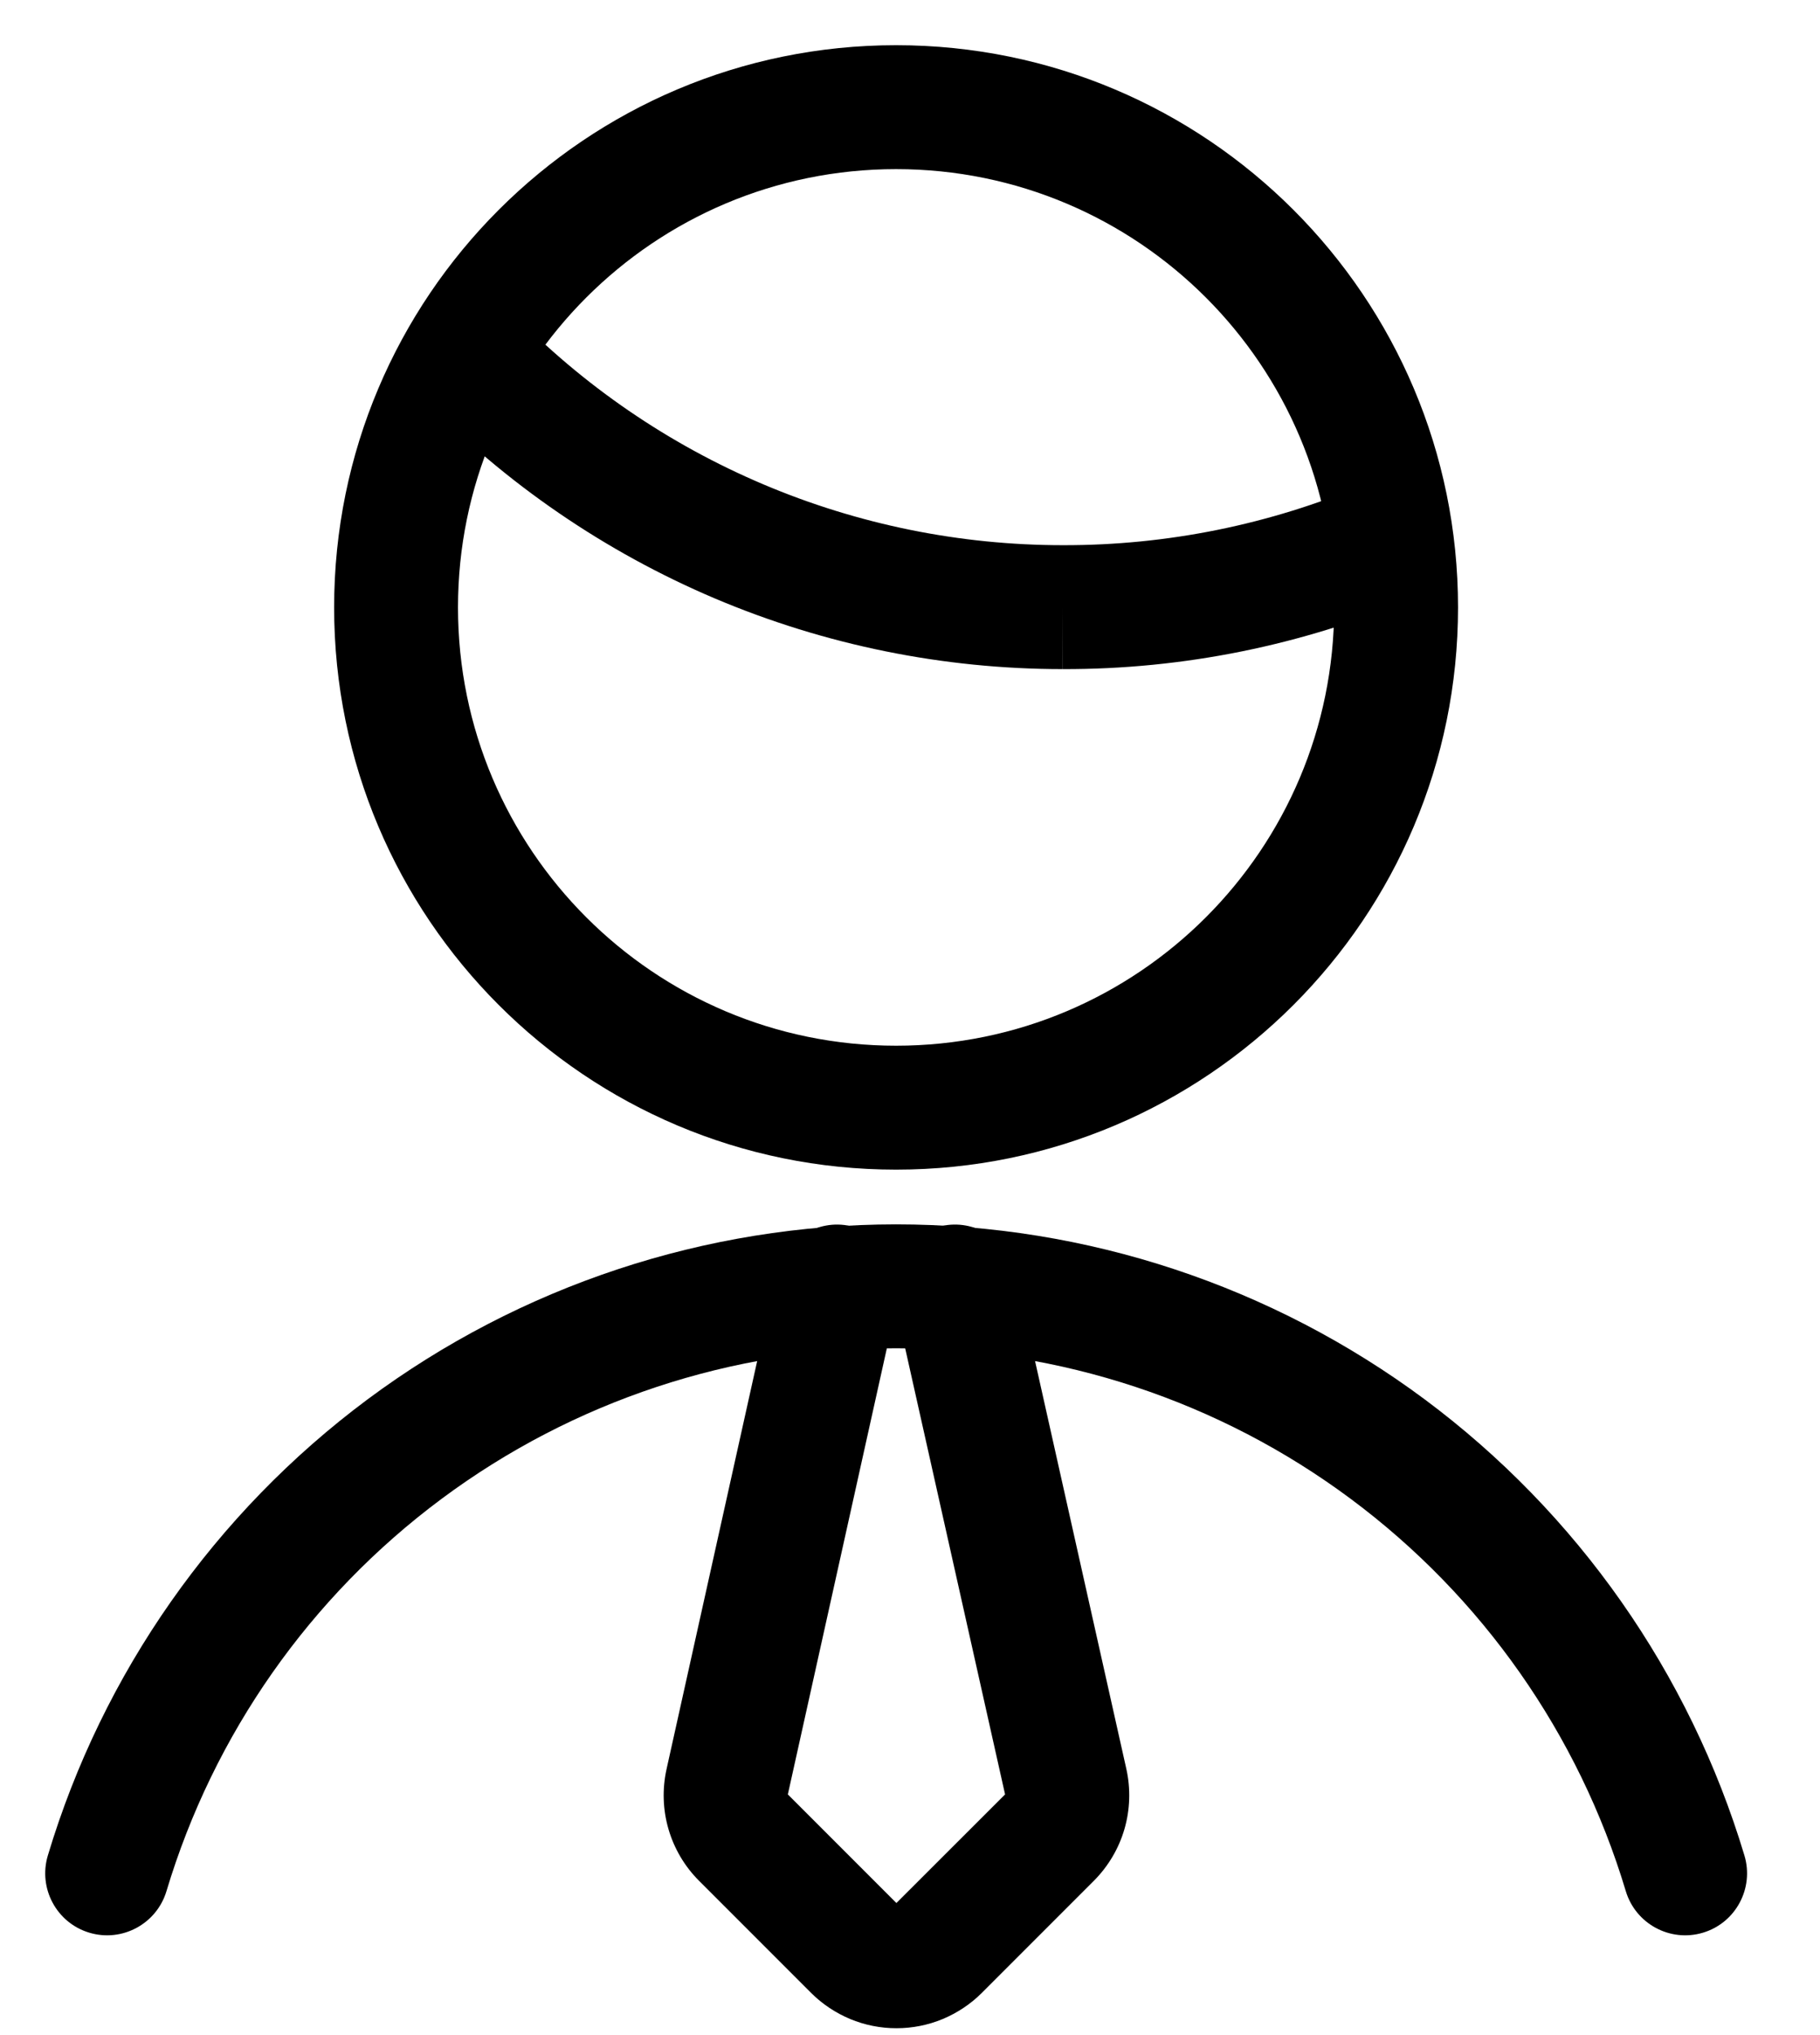 <svg width="17" height="19" viewBox="0 0 17 19" fill="none" xmlns="http://www.w3.org/2000/svg">
<path fill-rule="evenodd" clip-rule="evenodd" d="M3.957 2.896C4.187 2.673 4.553 2.679 4.775 2.908C5.444 3.599 6.245 4.147 7.13 4.522C8.015 4.897 8.967 5.09 9.928 5.09L9.93 5.09C10.9 5.092 11.86 4.898 12.753 4.519C13.047 4.394 13.386 4.531 13.511 4.826C13.636 5.12 13.499 5.459 13.205 5.584C12.168 6.024 11.053 6.25 9.927 6.247C8.811 6.247 7.707 6.023 6.679 5.588C5.651 5.152 4.721 4.515 3.944 3.714C3.722 3.484 3.728 3.118 3.957 2.896ZM9.927 6.247C9.927 6.247 9.927 6.247 9.927 6.247L9.928 5.668L9.928 6.247C9.928 6.247 9.928 6.247 9.927 6.247Z" fill="black"/>
<path fill-rule="evenodd" clip-rule="evenodd" d="M8.37 1.579C6.11 1.579 4.278 3.411 4.278 5.671C4.278 7.931 6.11 9.763 8.37 9.763C10.63 9.763 12.462 7.931 12.462 5.671C12.462 3.411 10.63 1.579 8.37 1.579ZM3.121 5.671C3.121 2.772 5.471 0.422 8.37 0.422C11.269 0.422 13.619 2.772 13.619 5.671C13.619 8.57 11.269 10.92 8.37 10.92C5.471 10.92 3.121 8.57 3.121 5.671Z" fill="black"/>
<path fill-rule="evenodd" clip-rule="evenodd" d="M8.793 11.447C9.104 11.377 9.414 11.573 9.484 11.885L10.521 16.516C10.562 16.701 10.556 16.895 10.503 17.077C10.45 17.259 10.352 17.424 10.218 17.559L9.172 18.605C9.172 18.605 9.172 18.605 9.172 18.605C9.067 18.71 8.942 18.793 8.806 18.85C8.669 18.907 8.522 18.936 8.373 18.936C8.225 18.936 8.078 18.907 7.941 18.85C7.805 18.793 7.68 18.71 7.575 18.605L6.529 17.559C6.395 17.425 6.297 17.259 6.244 17.077C6.191 16.895 6.185 16.702 6.226 16.517C6.226 16.517 6.226 16.517 6.226 16.517L7.255 11.886C7.324 11.574 7.633 11.377 7.945 11.447C8.152 11.492 8.308 11.643 8.369 11.831C8.431 11.644 8.587 11.493 8.793 11.447ZM8.369 12.204L7.359 16.753L8.373 17.767L9.388 16.753L8.369 12.204ZM8.353 17.787C8.353 17.788 8.353 17.787 8.353 17.787V17.787Z" fill="black"/>
<path fill-rule="evenodd" clip-rule="evenodd" d="M3.433 13.065C4.86 12.004 6.592 11.431 8.37 11.431C10.149 11.431 11.88 12.004 13.308 13.065C14.735 14.127 15.782 15.62 16.294 17.323C16.386 17.629 16.213 17.952 15.907 18.044C15.601 18.136 15.278 17.962 15.186 17.656C14.746 16.191 13.845 14.907 12.617 13.994C11.39 13.081 9.9 12.588 8.37 12.588C6.841 12.588 5.351 13.081 4.124 13.994C2.896 14.907 1.995 16.191 1.555 17.656C1.463 17.962 1.14 18.136 0.834 18.044C0.528 17.952 0.355 17.629 0.447 17.323C0.958 15.62 2.006 14.127 3.433 13.065Z" fill="black"/>
</svg>
